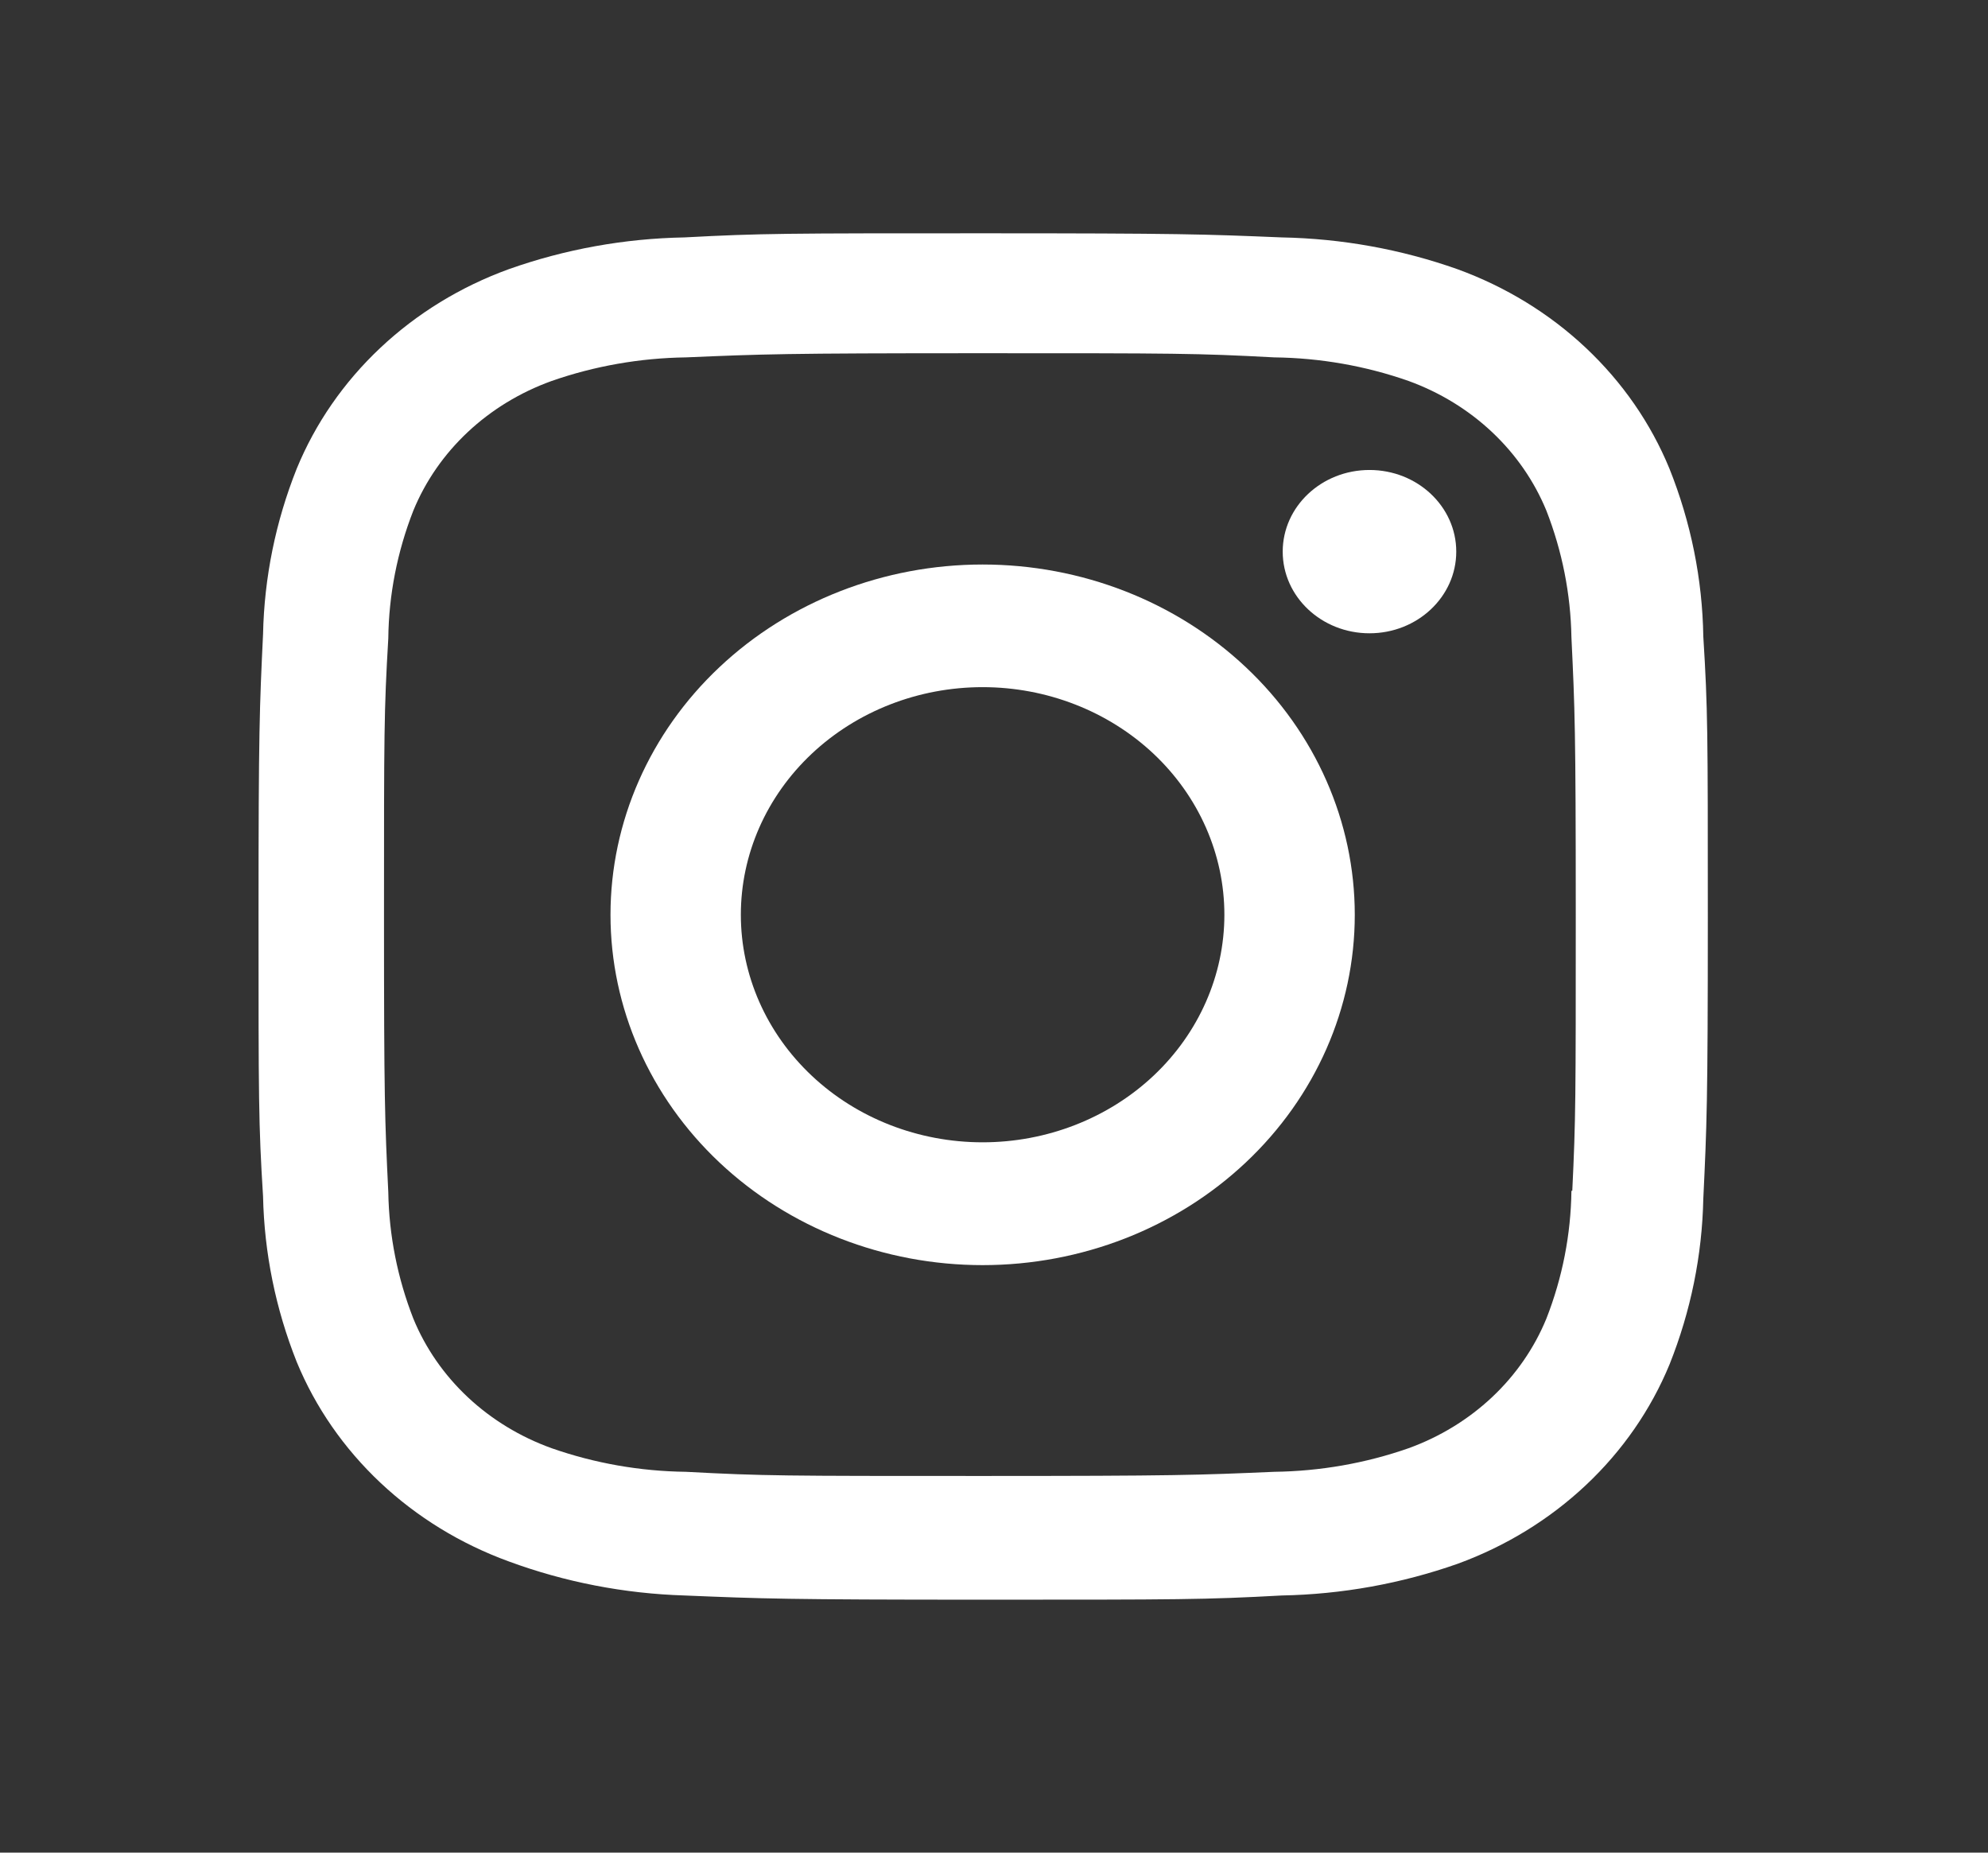 <svg width="44" height="41" viewBox="0 0 44 41" fill="none" xmlns="http://www.w3.org/2000/svg">
<rect x="0" y="0" width="44" height="41" fill="#333333" stroke="none"/>
<path d="M21.748 12.493C19.564 12.493 17.469 13.31 15.924 14.764C14.38 16.217 13.512 18.189 13.512 20.245C13.512 22.301 14.38 24.273 15.924 25.727C17.469 27.181 19.564 27.998 21.748 27.998C23.933 27.998 26.028 27.181 27.572 25.727C29.117 24.273 29.985 22.301 29.985 20.245C29.985 18.189 29.117 16.217 27.572 14.764C26.028 13.31 23.933 12.493 21.748 12.493ZM21.748 25.28C20.329 25.28 18.968 24.75 17.965 23.805C16.961 22.86 16.397 21.579 16.397 20.244C16.397 18.908 16.961 17.627 17.965 16.682C18.968 15.738 20.329 15.207 21.748 15.207C23.167 15.207 24.528 15.738 25.532 16.682C26.535 17.627 27.099 18.908 27.099 20.244C27.099 21.579 26.535 22.86 25.532 23.805C24.528 24.75 23.167 25.28 21.748 25.28Z" fill="white"/>
<path d="M30.311 14.015C31.371 14.015 32.231 13.206 32.231 12.208C32.231 11.21 31.371 10.401 30.311 10.401C29.25 10.401 28.39 11.21 28.39 12.208C28.39 13.206 29.25 14.015 30.311 14.015Z" fill="white"/>
<path d="M36.949 10.37C36.537 9.368 35.907 8.458 35.099 7.698C34.292 6.938 33.324 6.346 32.259 5.958C31.013 5.517 29.697 5.279 28.366 5.254C26.65 5.183 26.107 5.163 21.757 5.163C17.407 5.163 16.85 5.163 15.149 5.254C13.819 5.278 12.503 5.516 11.258 5.958C10.193 6.345 9.226 6.938 8.418 7.698C7.61 8.458 6.98 9.368 6.568 10.37C6.1 11.543 5.848 12.783 5.822 14.036C5.745 15.648 5.722 16.16 5.722 20.256C5.722 24.35 5.722 24.871 5.822 26.476C5.849 27.73 6.1 28.967 6.568 30.142C6.981 31.144 7.612 32.054 8.42 32.814C9.228 33.574 10.195 34.167 11.26 34.555C12.502 35.013 13.819 35.268 15.152 35.309C16.868 35.38 17.411 35.402 21.761 35.402C26.11 35.402 26.668 35.402 28.369 35.309C29.7 35.284 31.017 35.046 32.263 34.607C33.328 34.218 34.295 33.625 35.102 32.865C35.91 32.105 36.54 31.195 36.953 30.192C37.421 29.019 37.673 27.782 37.699 26.527C37.776 24.915 37.799 24.403 37.799 20.308C37.799 16.212 37.799 15.692 37.699 14.087C37.679 12.817 37.425 11.56 36.949 10.37ZM34.78 26.352C34.768 27.318 34.581 28.275 34.226 29.181C33.958 29.834 33.549 30.426 33.024 30.92C32.498 31.414 31.869 31.799 31.176 32.05C30.224 32.383 29.218 32.559 28.202 32.572C26.509 32.645 26.032 32.664 21.693 32.664C17.35 32.664 16.907 32.664 15.182 32.572C14.167 32.56 13.161 32.383 12.21 32.05C11.514 31.8 10.883 31.416 10.355 30.922C9.828 30.428 9.416 29.835 9.148 29.181C8.798 28.285 8.61 27.339 8.594 26.383C8.517 24.791 8.499 24.341 8.499 20.257C8.499 16.171 8.499 15.754 8.594 14.129C8.605 13.164 8.793 12.207 9.148 11.301C9.691 9.978 10.804 8.937 12.21 8.431C13.162 8.099 14.167 7.923 15.182 7.909C16.877 7.837 17.352 7.817 21.693 7.817C26.034 7.817 26.479 7.817 28.202 7.909C29.218 7.921 30.224 8.097 31.176 8.431C31.869 8.683 32.498 9.068 33.023 9.562C33.549 10.057 33.958 10.649 34.226 11.301C34.576 12.198 34.763 13.144 34.78 14.099C34.856 15.694 34.876 16.141 34.876 20.227C34.876 24.311 34.876 24.75 34.799 26.353H34.78V26.352Z" fill="white"/>
</svg>

